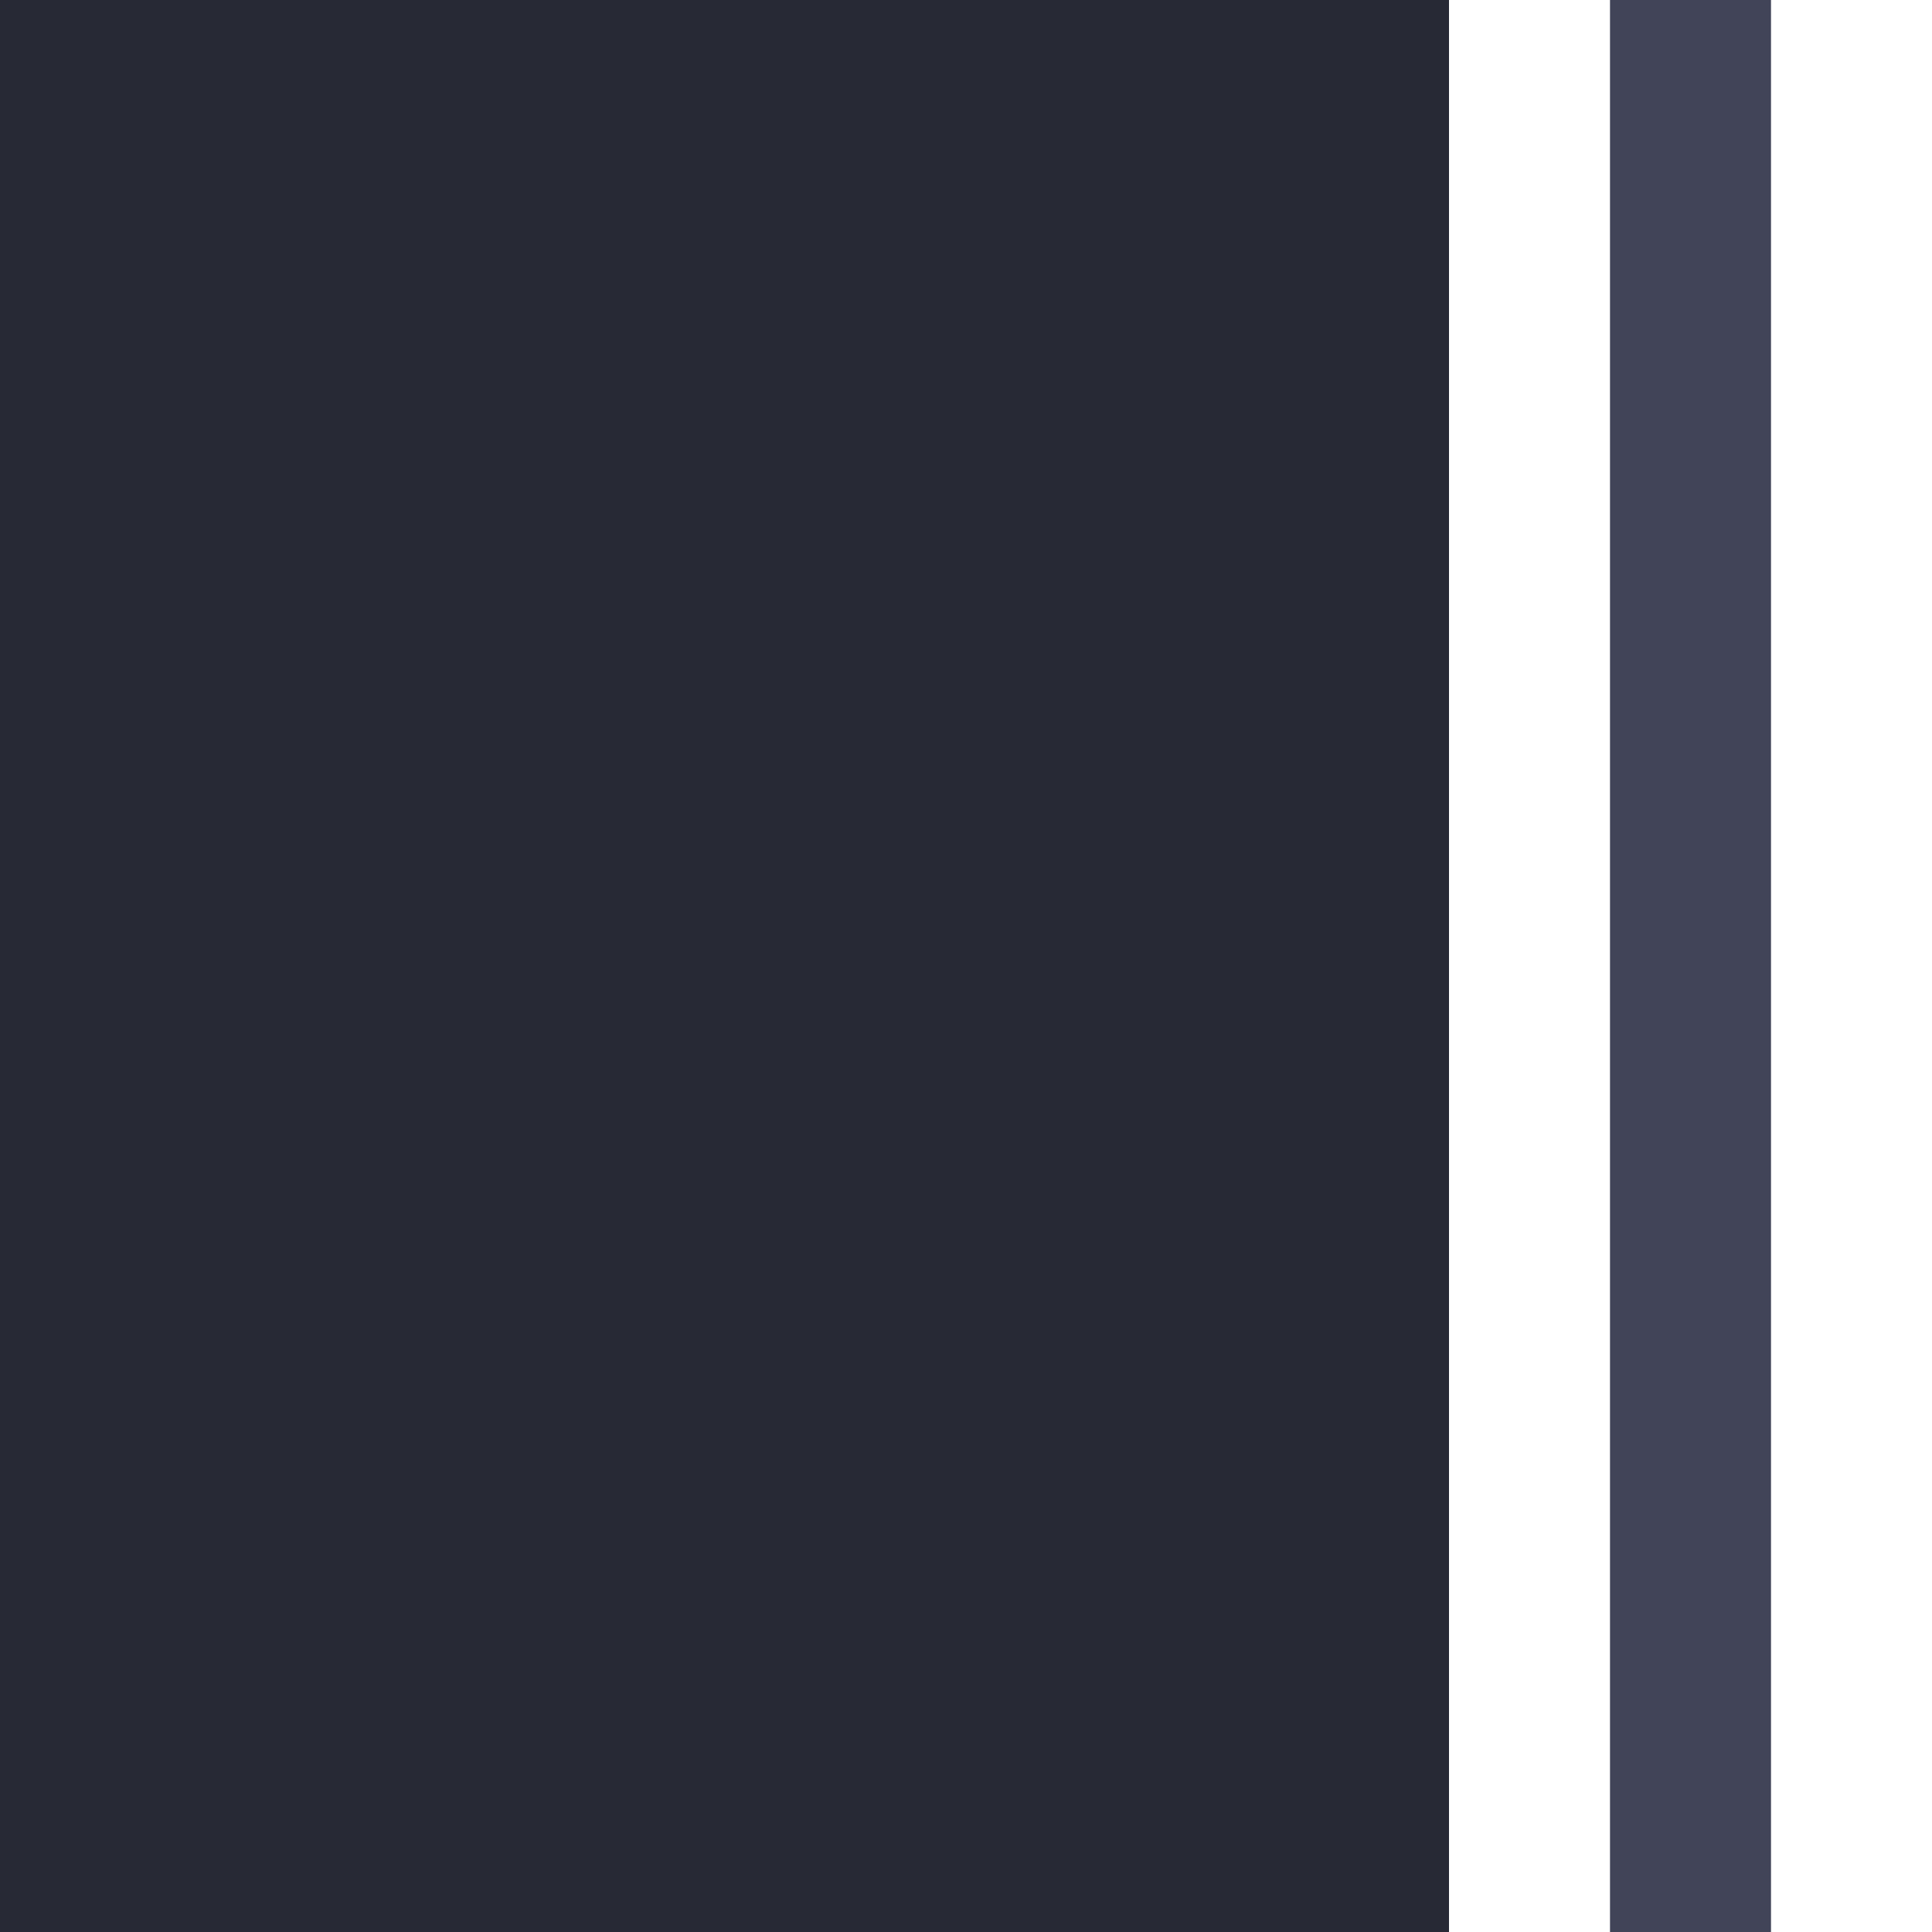 <svg width="24" height="24" viewBox="0 0 24 24" fill="none" xmlns="http://www.w3.org/2000/svg">
<g clip-path="url(#clip0_151_22426)">
<path d="M24 26L22 26L22 -6L24 -6L24 -14L16 -14L16 -12L-16 -12L-16 -14L-24 -14L-24 -6L-22 -6L-22 26L-24 26L-24 34L-16 34L-16 32L16 32L16 34L24 34L24 26ZM16 26L16 30L-16 30L-16 26L-20 26L-20 -6L-16 -6L-16 -10L16 -10L16 -6L20 -6L20 26L16 26ZM18 28L22 28L22 32L18 32L18 28ZM-18 32L-22 32L-22 28L-18 28L-18 32ZM18 -12L22 -12L22 -8L18 -8L18 -12ZM-18 -8L-22 -8L-22 -12L-18 -12L-18 -8Z" fill="#414458"/>
<path d="M14 24L18 24L18 -4L14 -4L14 -8L-14 -8L-14 -4L-18 -4L-18 24L-14 24L-14 28L14 28L14 24Z" fill="#272935"/>
</g>
<defs>
<clipPath id="clip0_151_22426">
<rect width="24" height="24" fill="white" transform="translate(24) rotate(90)"/>
</clipPath>
</defs>
</svg>
